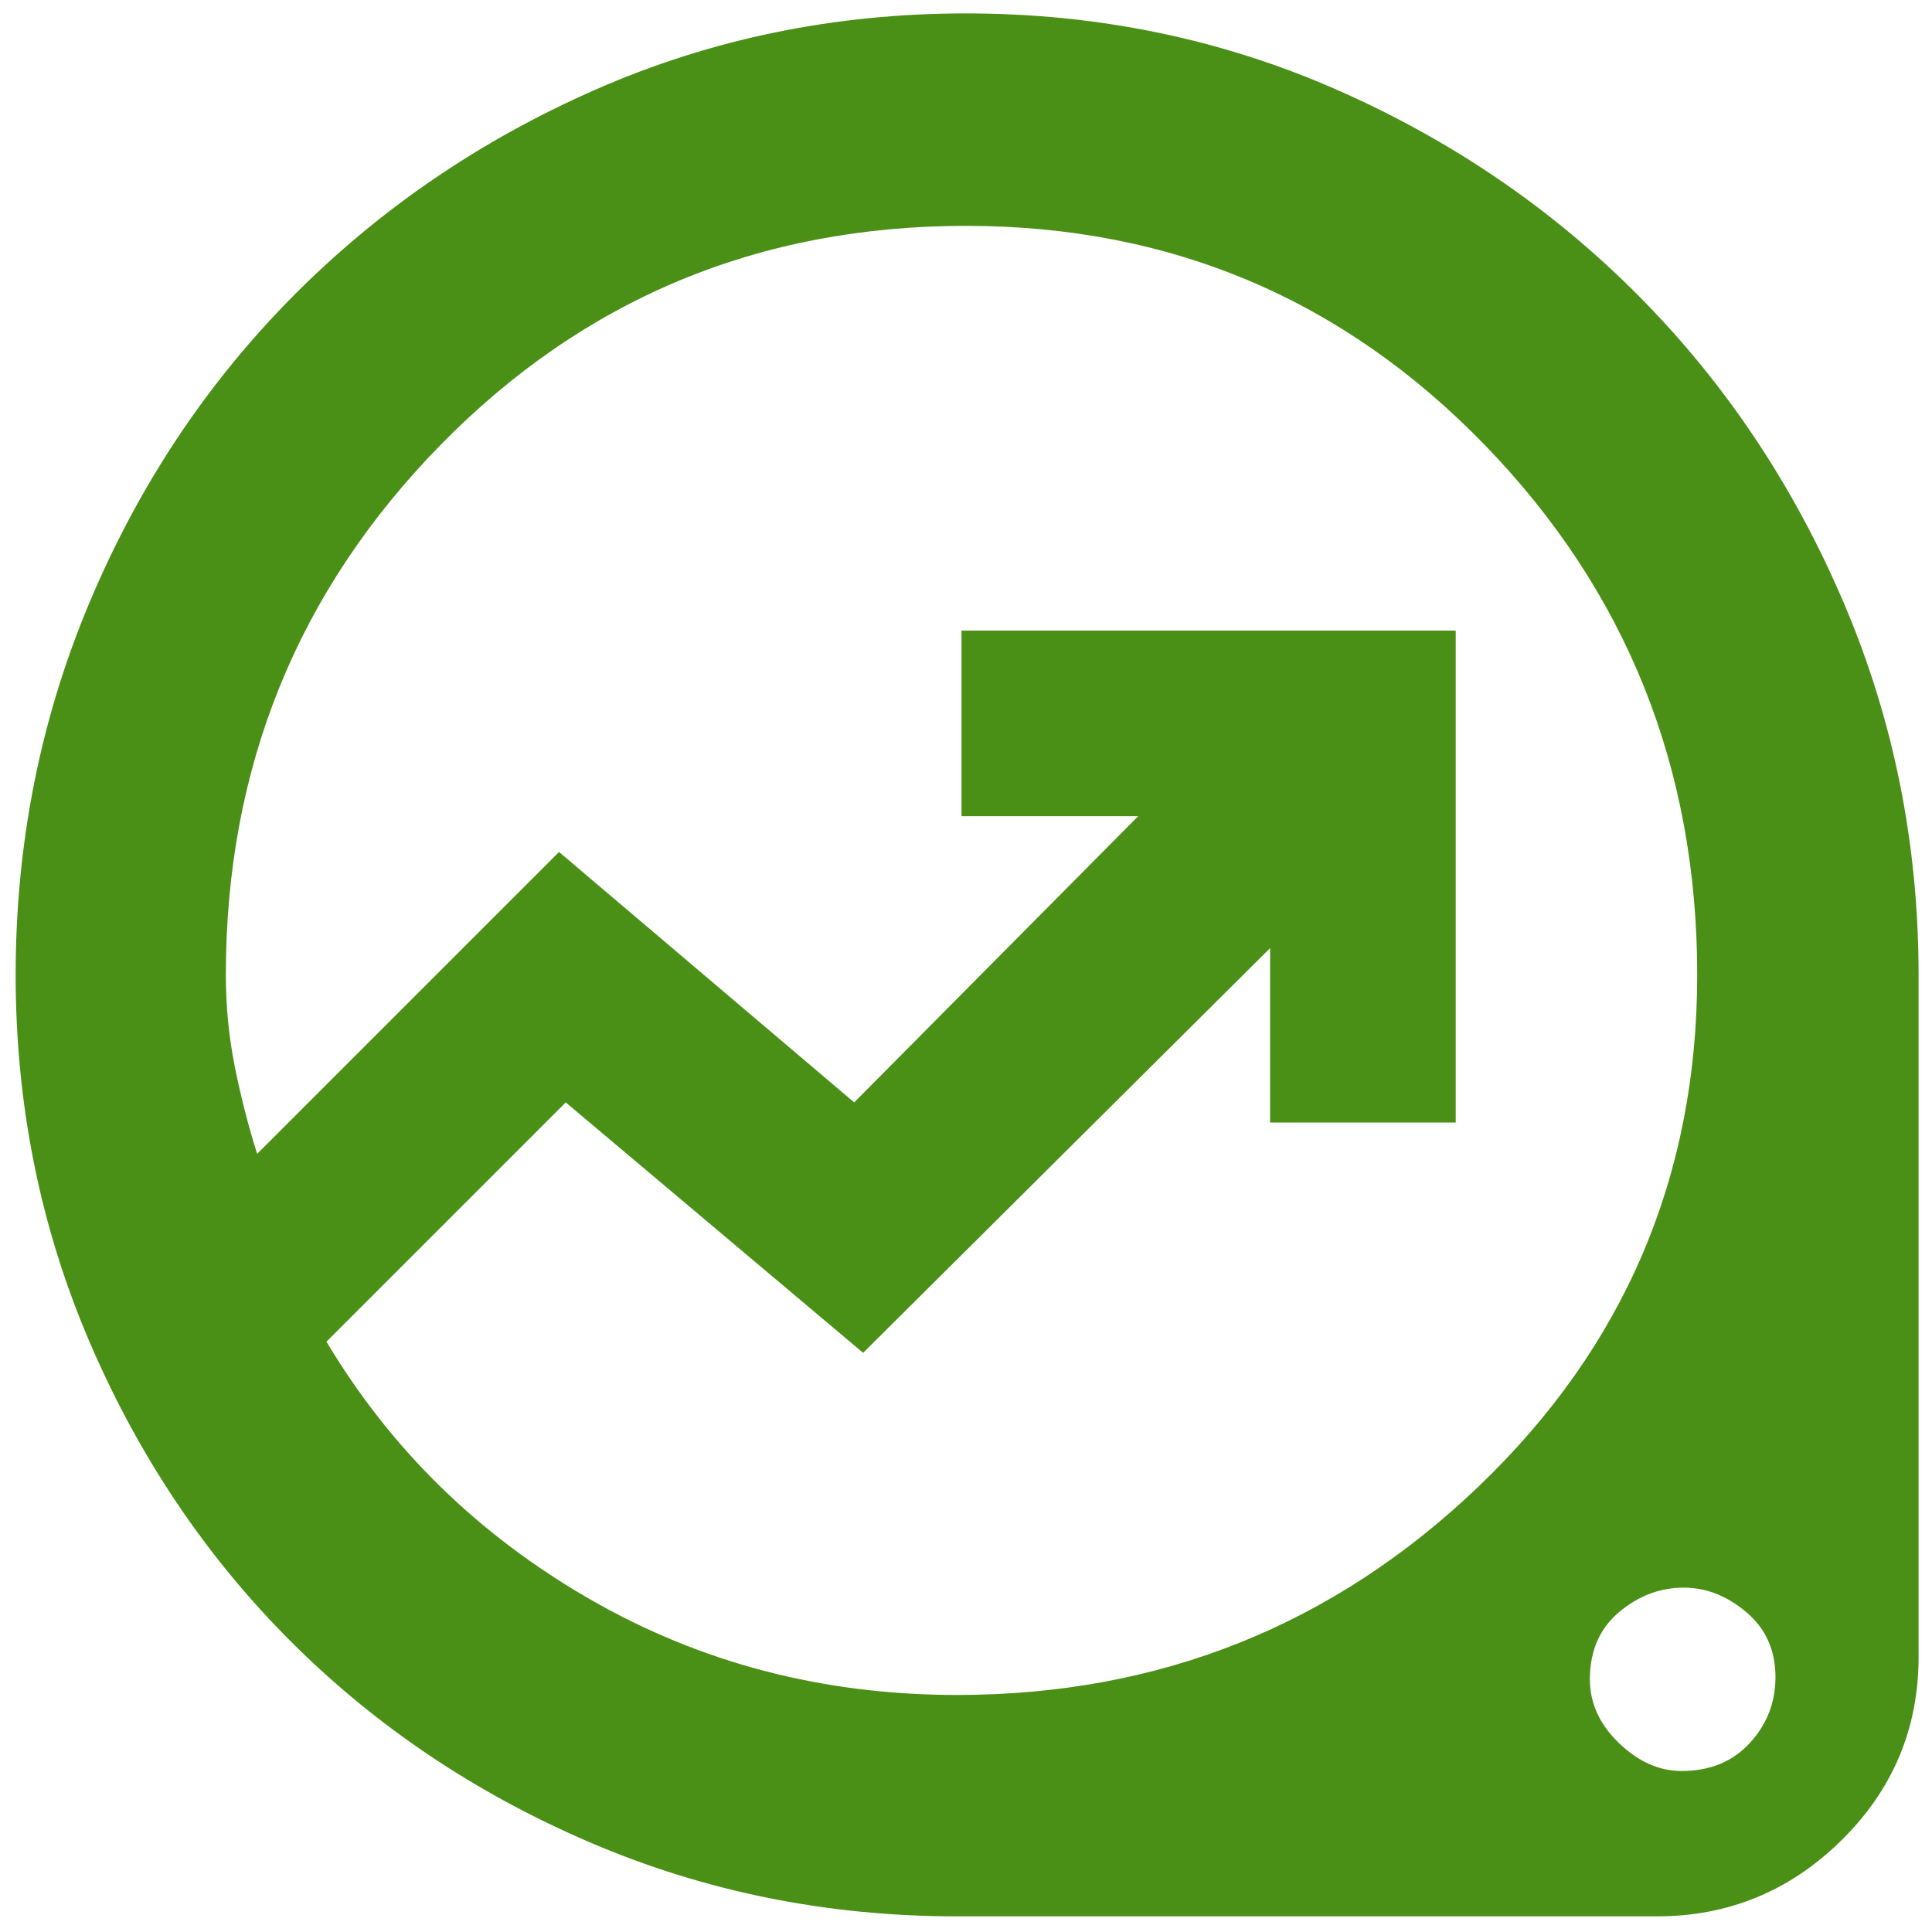 <svg width="108" height="108" viewBox="0 0 108 108" fill="none" xmlns="http://www.w3.org/2000/svg">
<path d="M53.5 107.125C46.25 107.125 39.417 105.75 33 103C26.583 100.25 21 96.5 16.25 91.75C11.5 87 7.75 81.417 5 75C2.25 68.583 0.875 61.75 0.875 54.5C0.875 47.167 2.25 40.229 5 33.688C7.75 27.146 11.542 21.438 16.375 16.562C21.208 11.688 26.854 7.833 33.312 5C39.771 2.167 46.667 0.75 54 0.75C61.333 0.75 68.229 2.167 74.688 5C81.146 7.833 86.792 11.688 91.625 16.562C96.458 21.438 100.271 27.146 103.062 33.688C105.854 40.229 107.25 47.167 107.25 54.5V92.625C107.25 96.625 105.812 100.042 102.938 102.875C100.062 105.708 96.625 107.125 92.625 107.125H53.5ZM53.5 94.75C64.833 94.75 74.562 90.854 82.688 83.062C90.812 75.271 94.875 65.75 94.875 54.5C94.875 42.917 90.917 33.042 83 24.875C75.083 16.708 65.417 12.625 54 12.625C42.417 12.625 32.625 16.708 24.625 24.875C16.625 33.042 12.625 42.917 12.625 54.5C12.625 56.25 12.792 57.958 13.125 59.625C13.458 61.292 13.875 62.917 14.375 64.5L31.25 47.625L47.75 61.625L63.625 45.625H53.75V35.25H81.375V62.75H71V53L48.25 75.625L31.625 61.625L18.25 75C21.833 81 26.729 85.792 32.938 89.375C39.146 92.958 46 94.75 53.5 94.75ZM94 99C95.583 99 96.854 98.479 97.812 97.438C98.771 96.396 99.25 95.167 99.25 93.75C99.25 92.25 98.708 91.042 97.625 90.125C96.542 89.208 95.375 88.75 94.125 88.75C92.792 88.75 91.583 89.208 90.5 90.125C89.417 91.042 88.875 92.292 88.875 93.875C88.875 95.208 89.417 96.396 90.5 97.438C91.583 98.479 92.75 99 94 99Z" fill="#4A9016"/>
</svg>
